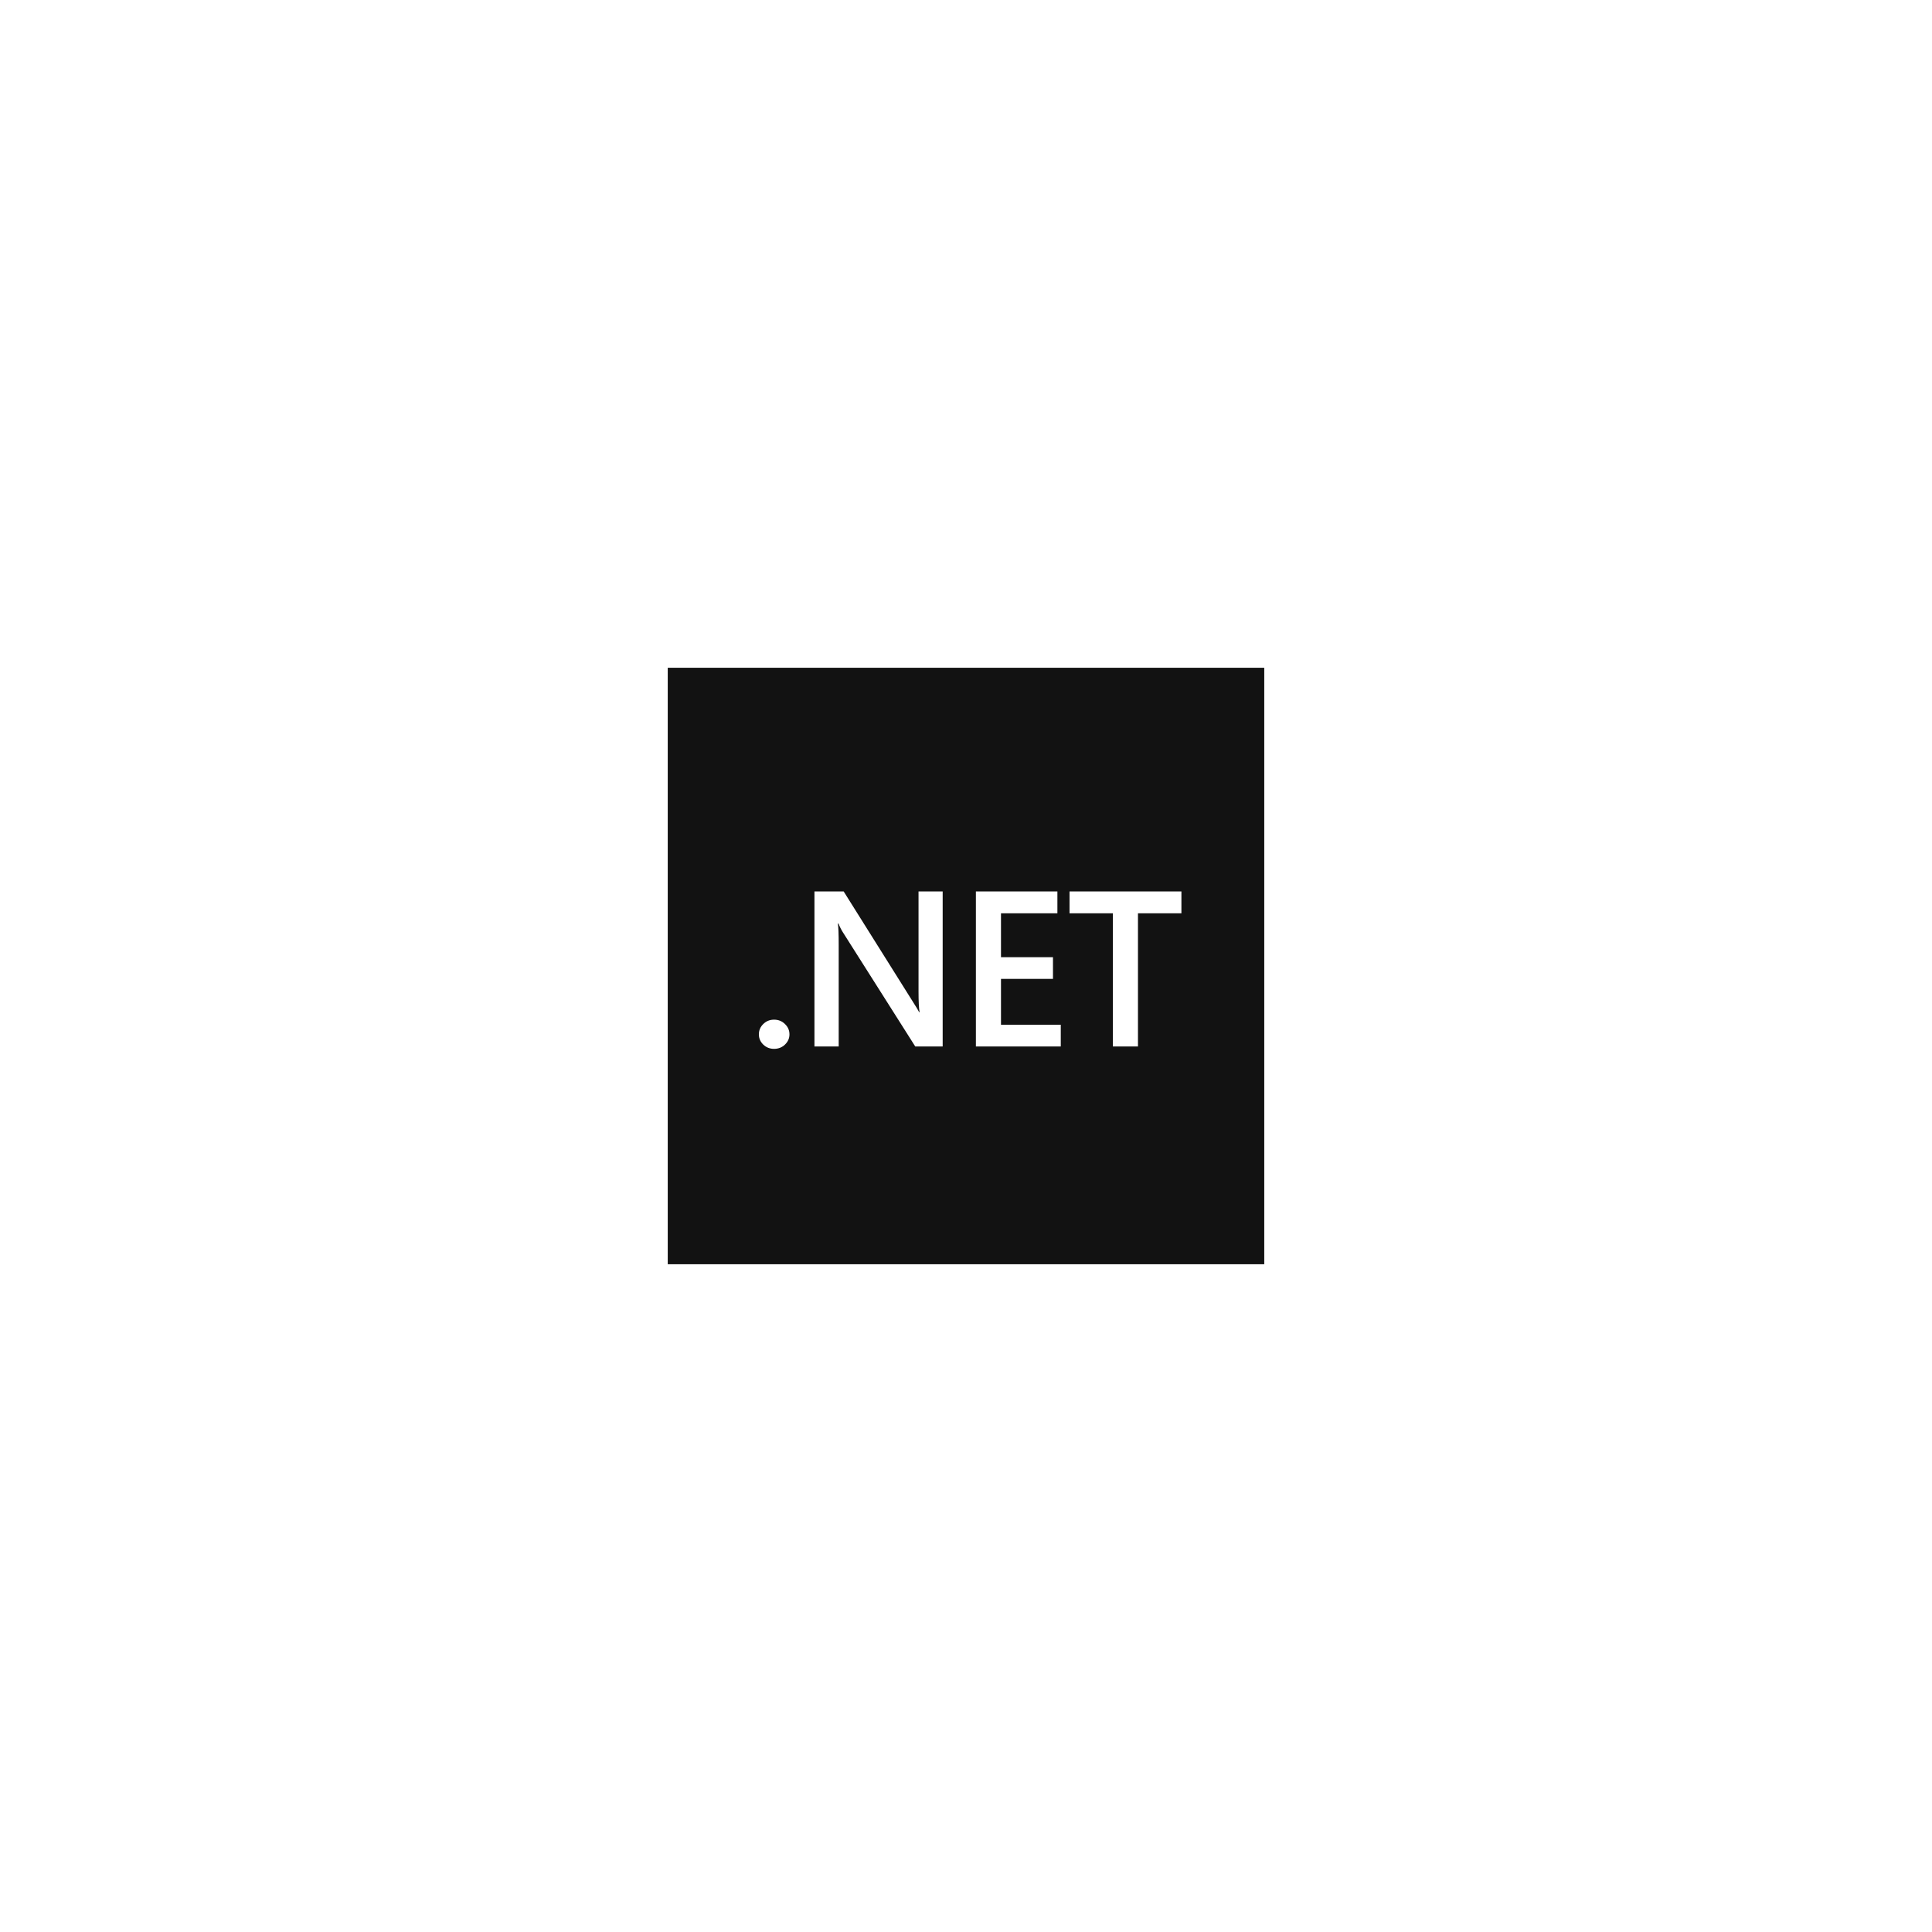 <svg width="217" height="217" viewBox="0 0 217 217" fill="none" xmlns="http://www.w3.org/2000/svg">
<g clip-path="url(#clip0_1228_9876)">
<path fill-rule="evenodd" clip-rule="evenodd" d="M75 75H142V142H75V75ZM105.88 117.538H102.8L94.688 104.739C94.482 104.416 94.313 104.08 94.178 103.732H94.107C94.171 104.104 94.202 104.901 94.202 106.124V117.538H91.478V100.125H94.759L102.599 112.62C102.931 113.139 103.144 113.495 103.239 113.689H103.286C103.207 113.228 103.168 112.446 103.168 111.345V100.125H105.88V117.538ZM86.942 117.806C86.468 117.806 86.065 117.648 85.734 117.332C85.402 117.008 85.236 116.624 85.236 116.178C85.236 115.725 85.402 115.337 85.734 115.013C86.065 114.689 86.468 114.527 86.942 114.527C87.423 114.527 87.83 114.689 88.161 115.013C88.501 115.337 88.671 115.725 88.671 116.178C88.671 116.624 88.501 117.008 88.161 117.332C87.83 117.648 87.423 117.806 86.942 117.806ZM109.611 117.538H119.145V115.098H112.43V109.949H118.269V107.508H112.43V102.578H118.766V100.125H109.611V117.538ZM132.695 102.578H127.815V117.538H124.996V102.578H120.128V100.125H132.695V102.578Z" fill="#121212"/>
</g>
<defs>
<clipPath id="clip0_1228_9876">
<rect width="67" height="67" fill="white" transform="translate(75 75)"/>
</clipPath>
</defs>
</svg>
